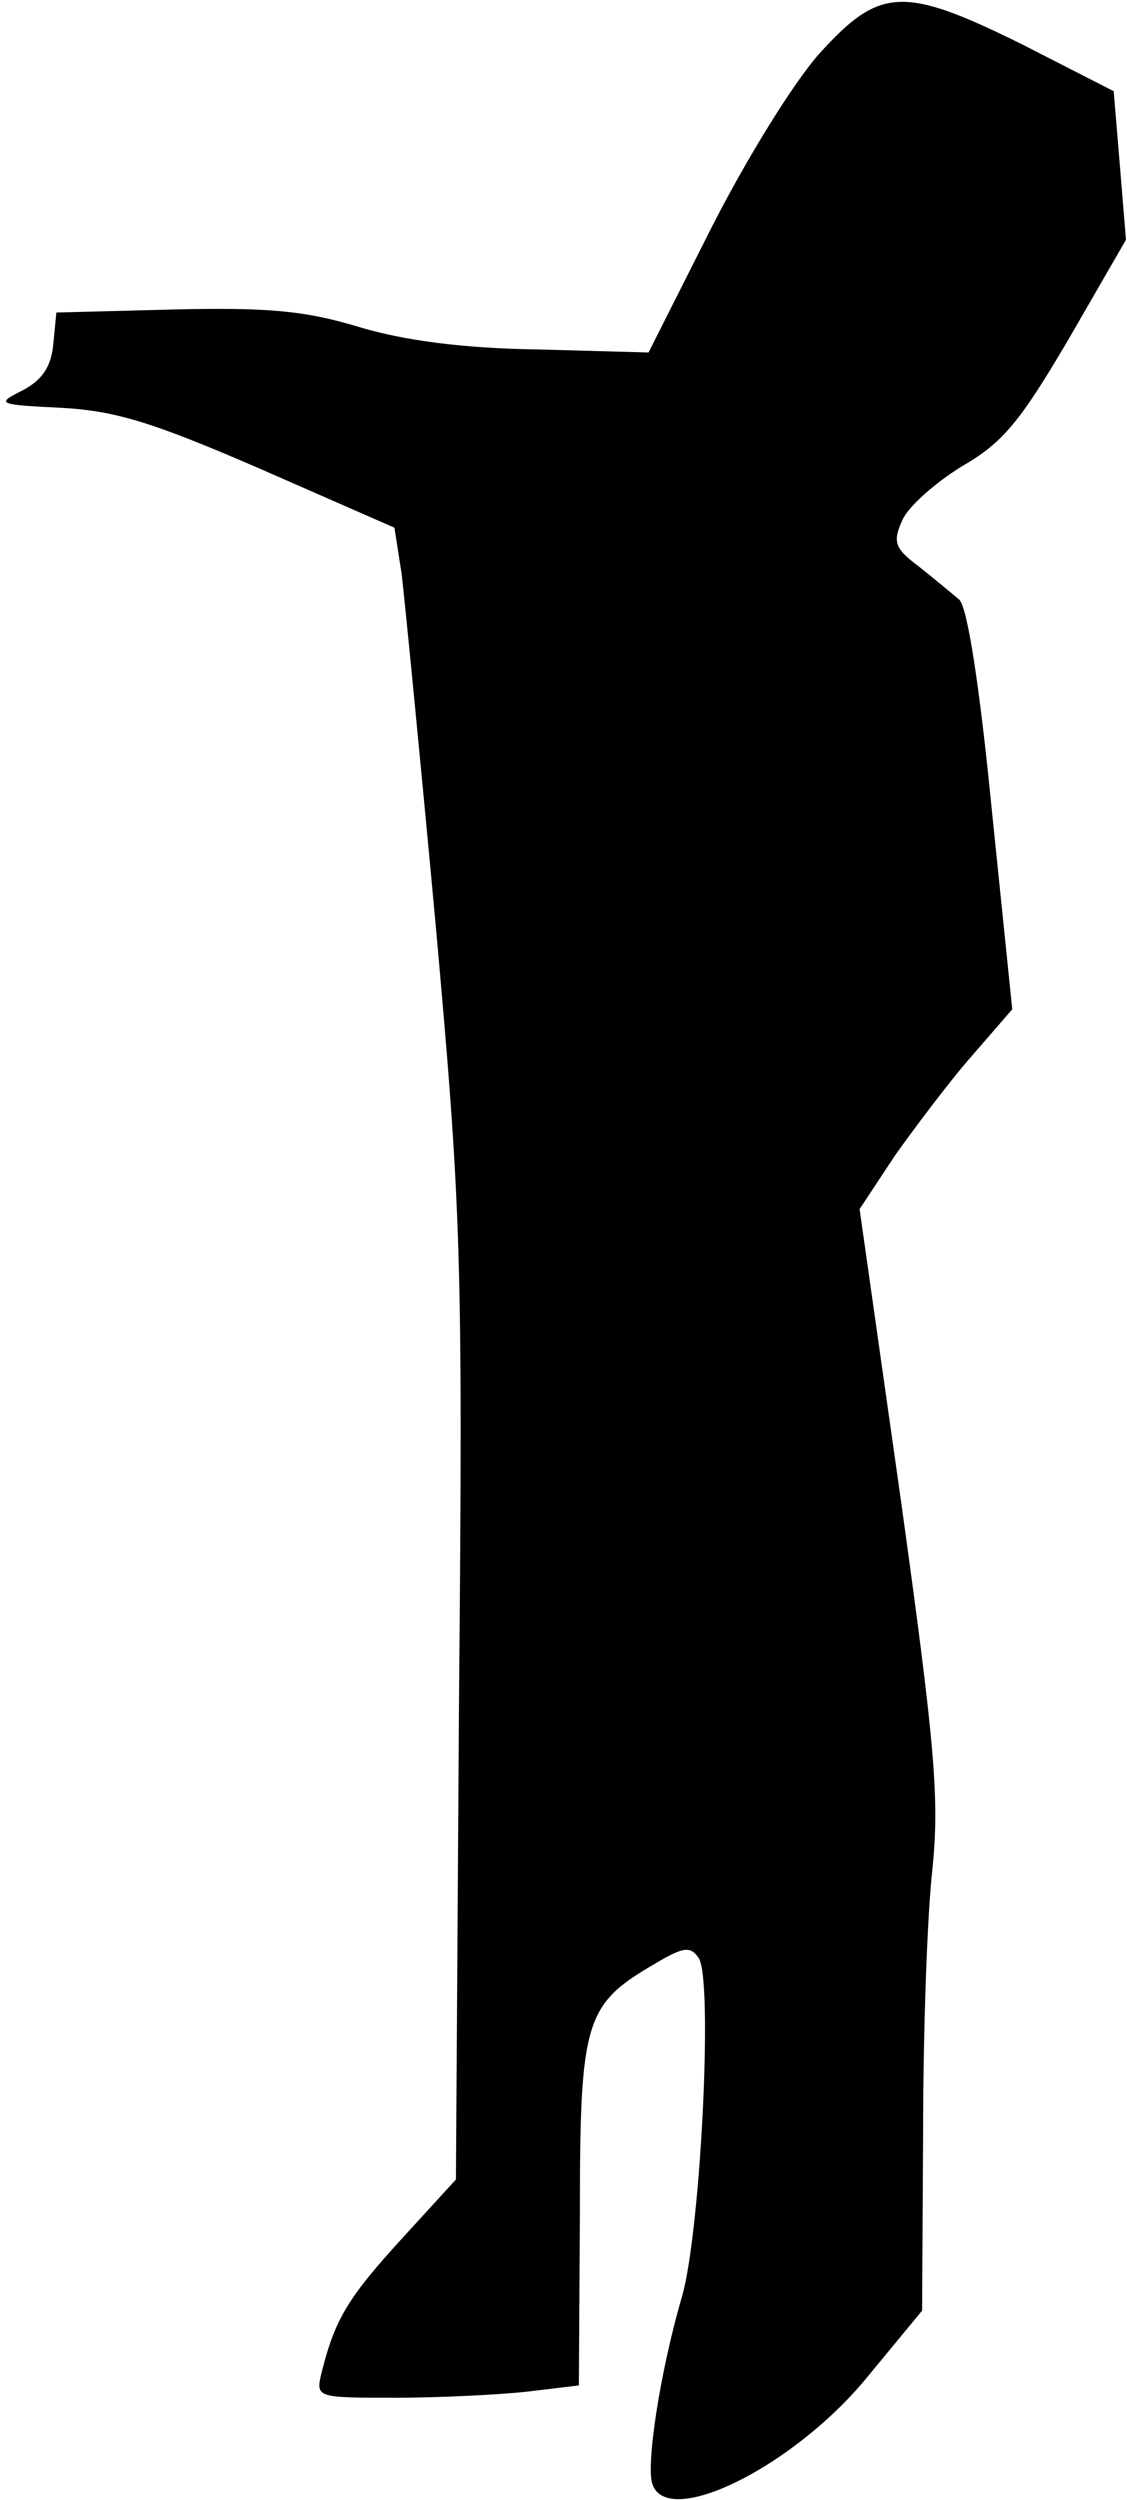 <?xml version="1.0" standalone="no"?>
<!DOCTYPE svg PUBLIC "-//W3C//DTD SVG 20010904//EN"
 "http://www.w3.org/TR/2001/REC-SVG-20010904/DTD/svg10.dtd">
<svg version="1.0" xmlns="http://www.w3.org/2000/svg"
 width="110pt" height="244pt" viewBox="0 0 110 244"
 preserveAspectRatio="xMidYMid meet">
<g transform="translate(0,244) scale(0.1,-0.1)"
fill="#000000" stroke="none">
<path fill="#000000" stroke="none" d="M800 2388 c-25 -28 -71 -102 -106 -171
l-61 -121 -109 3 c-73 1 -131 9 -174 22 -53 16 -89 19 -180 17 l-115 -3 -3
-31 c-2 -22 -11 -35 -30 -45 -26 -13 -25 -14 38 -17 53 -3 89 -14 195 -60
l130 -57 7 -45 c3 -25 18 -178 33 -340 25 -279 27 -321 23 -761 l-3 -466 -53
-58 c-52 -57 -65 -78 -78 -130 -6 -25 -6 -25 72 -25 44 0 102 3 129 6 l50 6 1
169 c0 188 5 203 74 243 27 16 34 17 42 5 14 -21 2 -264 -16 -329 -22 -75 -36
-168 -29 -185 16 -43 140 19 211 107 l52 63 1 175 c0 96 4 211 9 255 7 69 3
119 -31 363 l-40 282 35 53 c20 28 53 72 75 97 l39 45 -20 195 c-12 122 -24
199 -32 205 -7 6 -24 20 -39 32 -24 18 -26 24 -16 46 6 13 32 36 58 52 40 23
57 44 104 124 l56 97 -6 73 -6 72 -88 45 c-117 58 -140 57 -199 -8z"/>
</g>
</svg>

